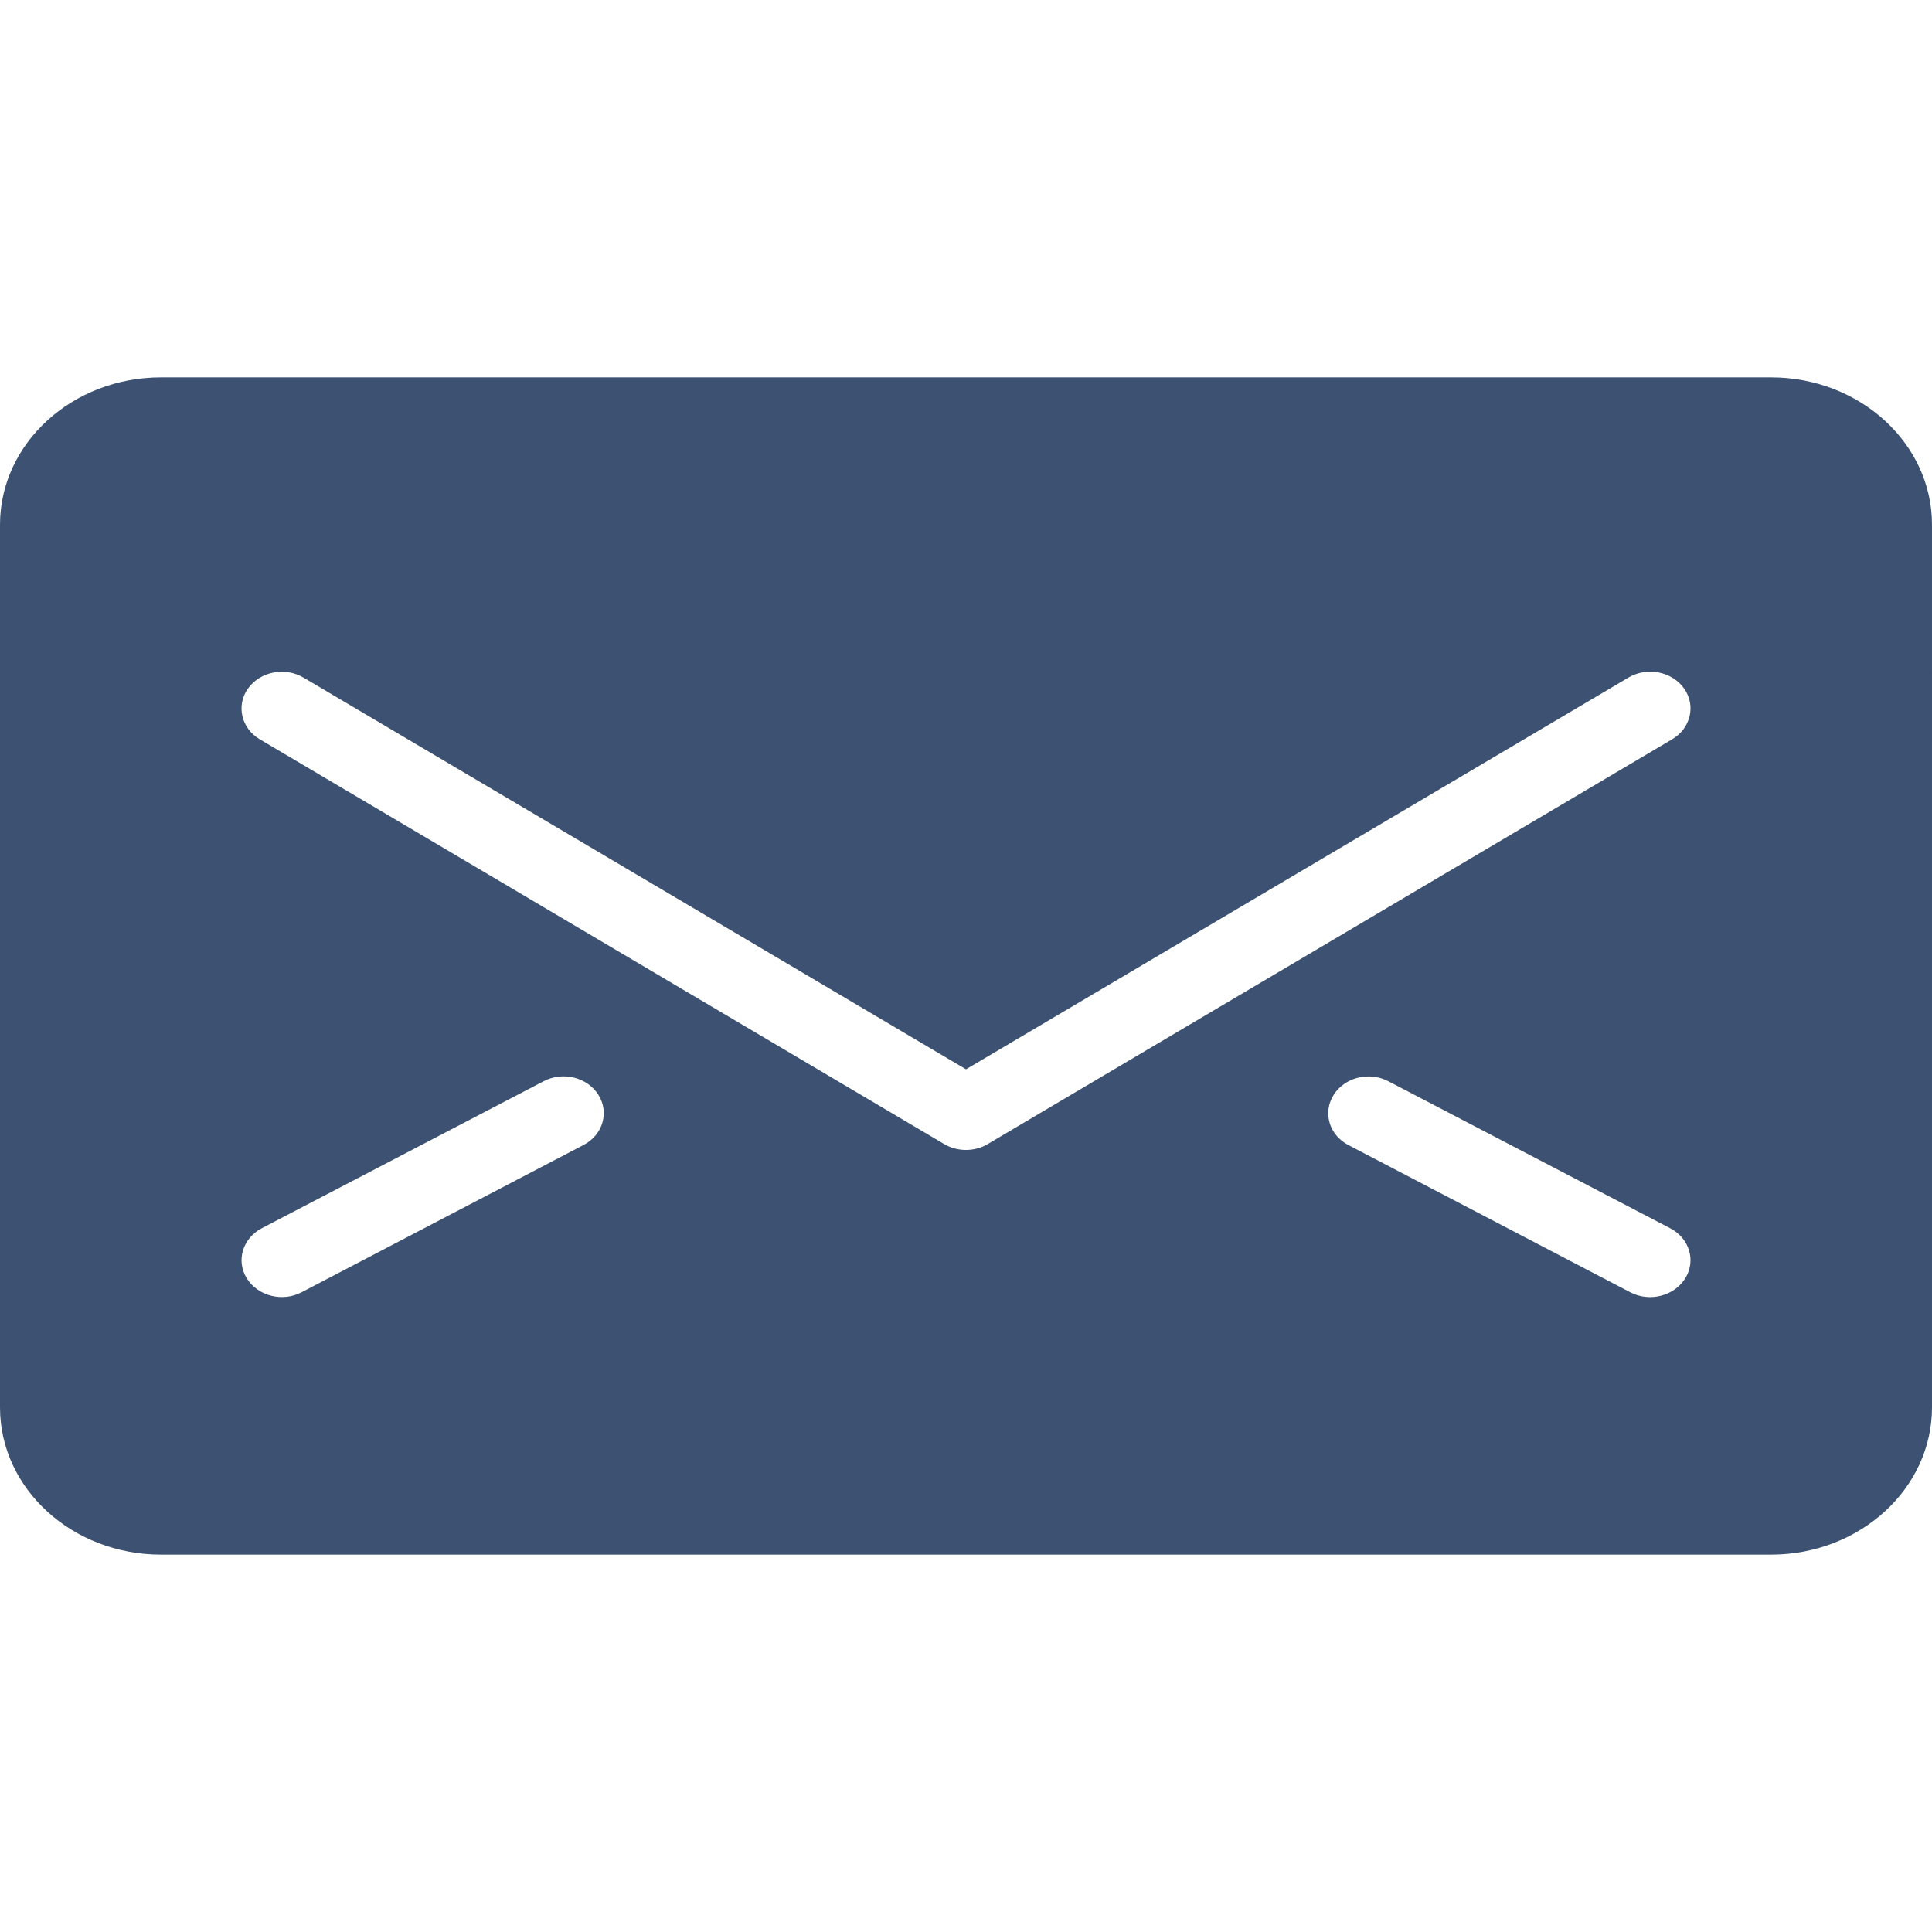 <?xml version="1.0" encoding="utf-8"?>
<!-- Generator: Adobe Illustrator 15.0.0, SVG Export Plug-In . SVG Version: 6.00 Build 0)  -->
<!DOCTYPE svg PUBLIC "-//W3C//DTD SVG 1.1//EN" "http://www.w3.org/Graphics/SVG/1.1/DTD/svg11.dtd">
<svg version="1.1" id="Layer_1" xmlns="http://www.w3.org/2000/svg" xmlns:xlink="http://www.w3.org/1999/xlink" x="0px" y="0px"
	 width="30px" height="30px" viewBox="0 0 30 30" enable-background="new 0 0 30 30" xml:space="preserve">
<path fill="#3D5272" d="M27.5,5.86h-25C1.122,5.86,0,6.886,0,8.146v13.709c0,1.261,1.122,2.285,2.5,2.285h25
	c1.379,0,2.5-1.024,2.5-2.285V8.146C30,6.886,28.879,5.86,27.5,5.86z M9.06,17.78l-4.375,2.285c-0.299,0.158-0.68,0.06-0.852-0.214
	c-0.171-0.272-0.067-0.622,0.232-0.779L8.44,16.79c0.299-0.158,0.681-0.063,0.853,0.212C9.464,17.275,9.36,17.625,9.06,17.78z
	 M14.661,17.765L4.036,11.481c-0.29-0.171-0.373-0.525-0.185-0.79c0.188-0.263,0.574-0.34,0.864-0.168L15,16.604l10.285-6.082
	c0.291-0.172,0.677-0.096,0.865,0.168c0.188,0.265,0.104,0.619-0.186,0.79l-10.625,6.284C15.133,17.887,14.867,17.887,14.661,17.765
	z M26.167,19.852c-0.171,0.273-0.552,0.372-0.853,0.214l-4.375-2.285c-0.3-0.155-0.403-0.505-0.231-0.778
	c0.171-0.274,0.553-0.37,0.853-0.212l4.375,2.282C26.235,19.229,26.339,19.579,26.167,19.852z"/>
</svg>
